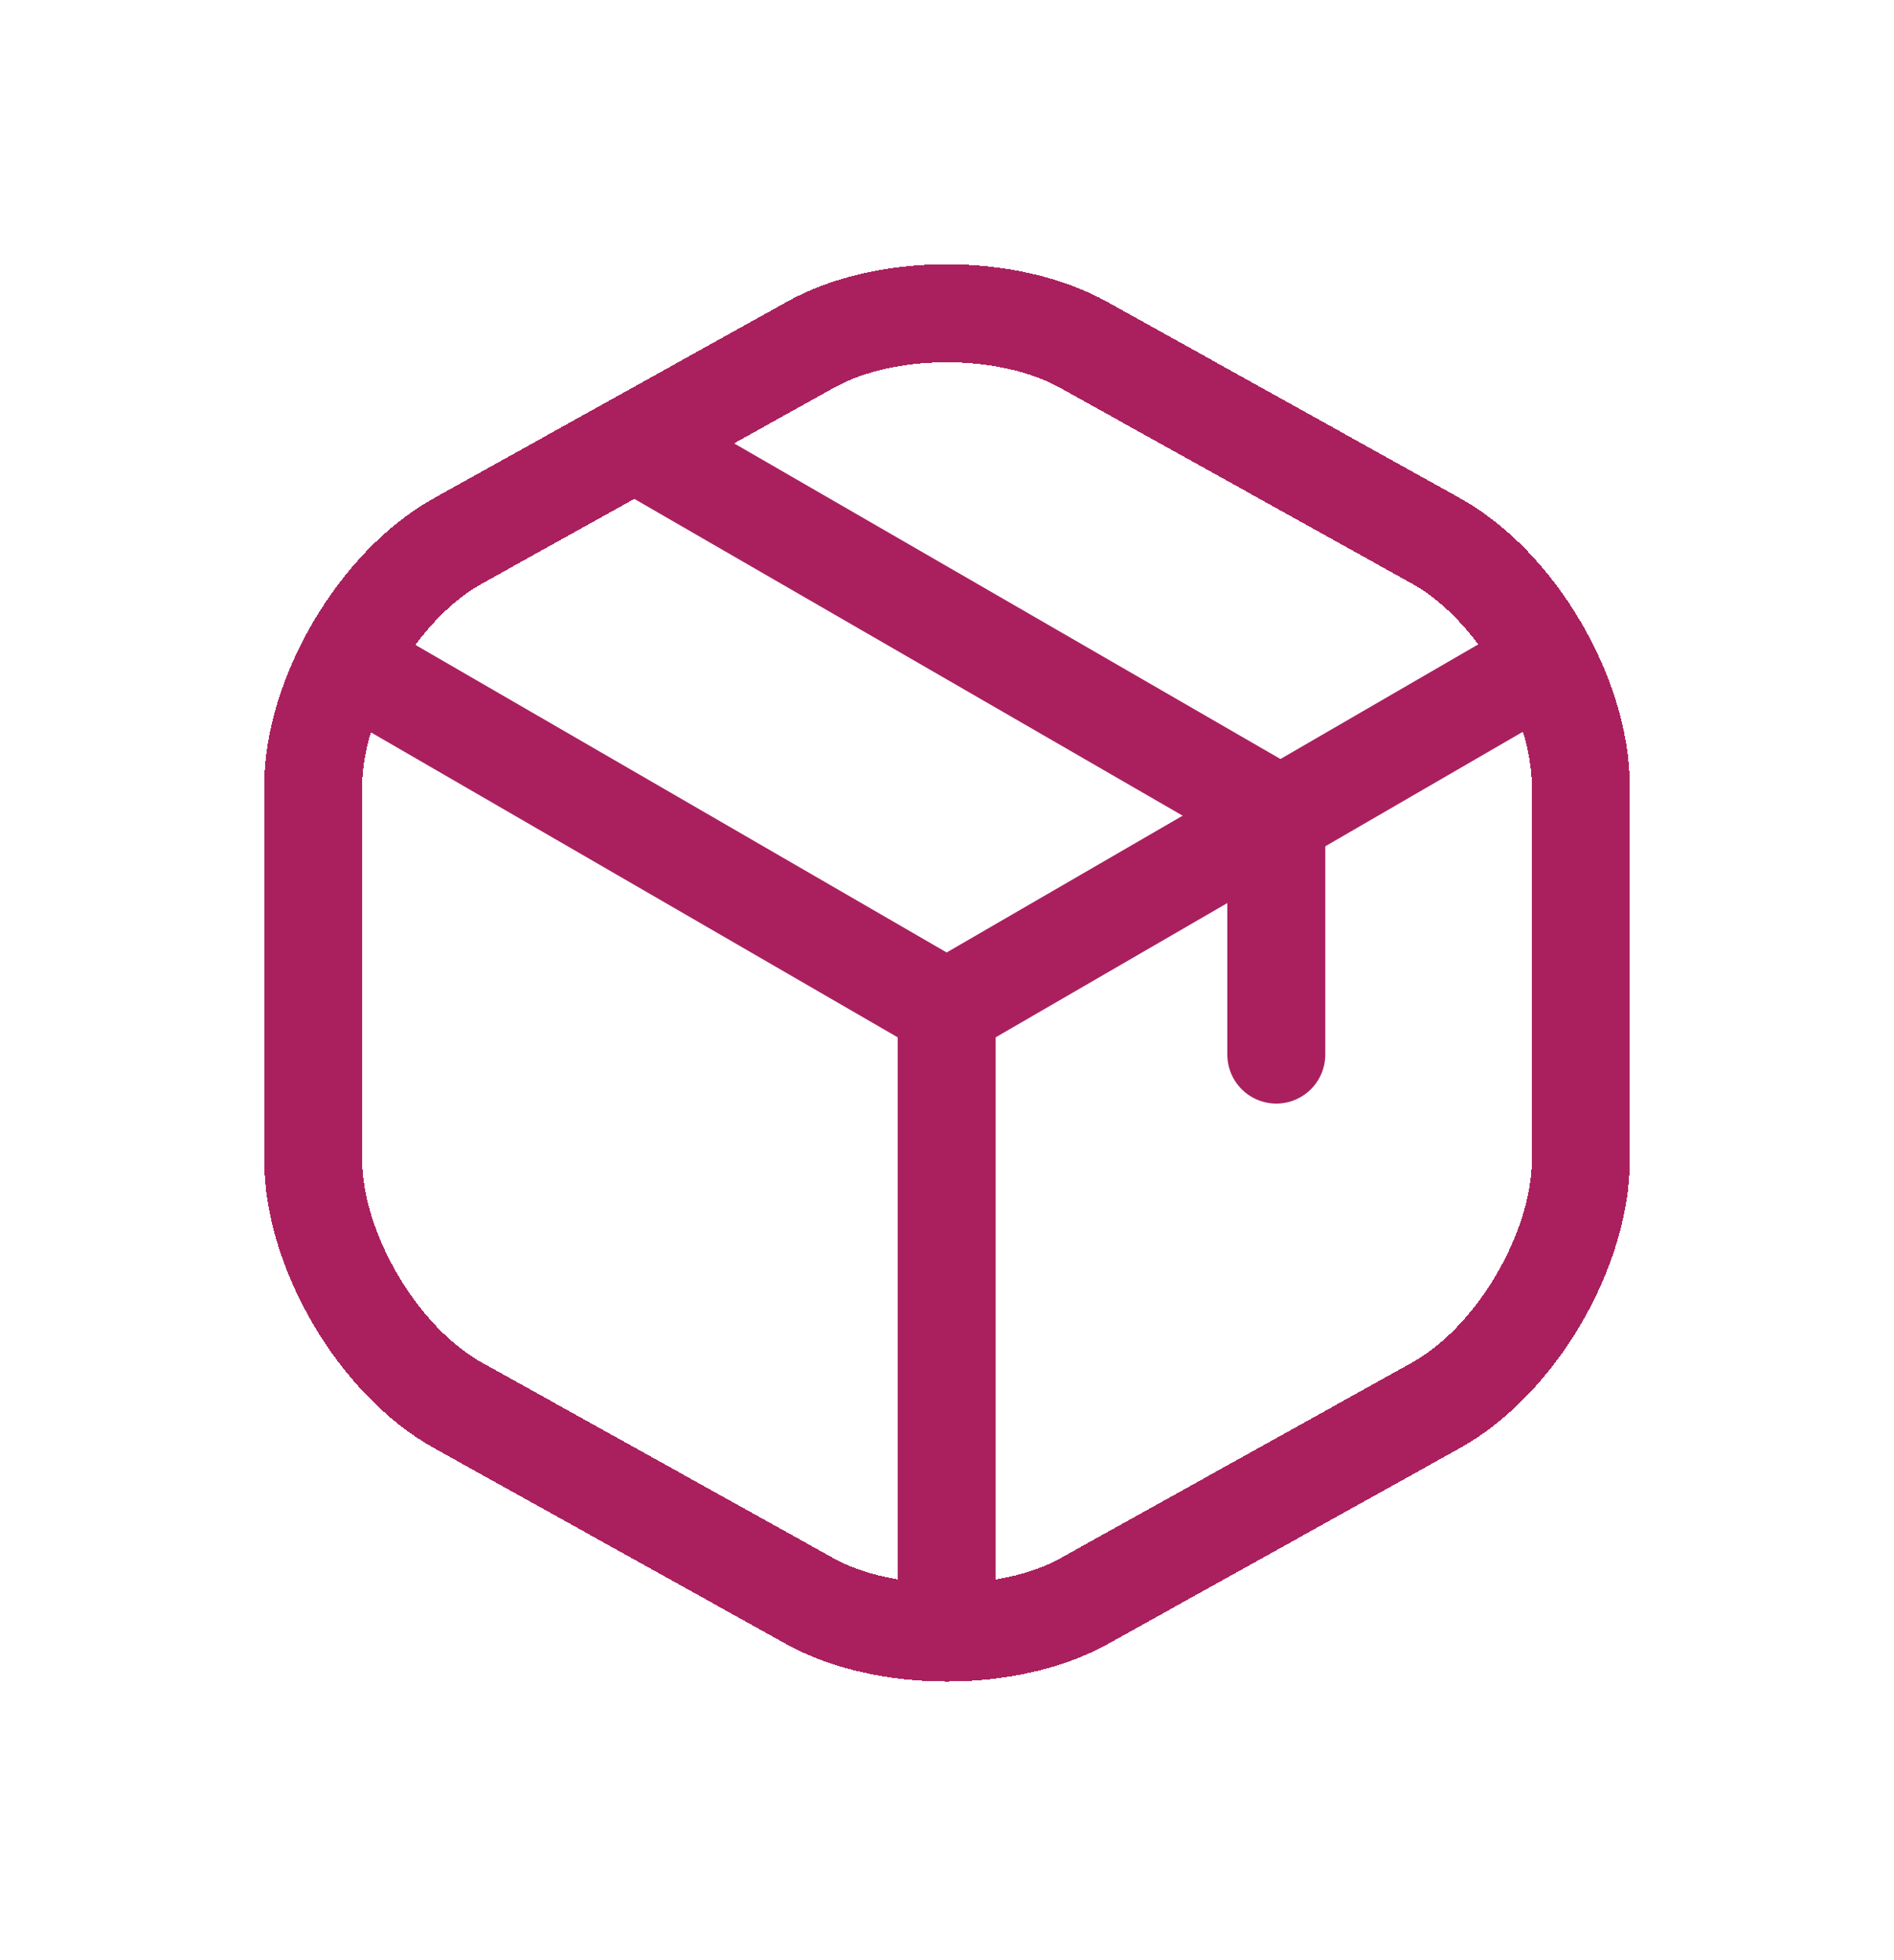 <svg width="29" height="30" viewBox="0 0 29 30" fill="none" xmlns="http://www.w3.org/2000/svg">
<path d="M5.582 10.286L14.495 15.444L23.347 10.316" stroke="#AA205E" stroke-width="1.5" stroke-linecap="round" stroke-linejoin="round"/>
<path d="M14.495 24.589V15.434" stroke="#AA205E" stroke-width="1.5" stroke-linecap="round" stroke-linejoin="round"/>
<g filter="url(#filter0_d_2002_336)">
<path d="M12.405 5.279L7.015 8.277C5.794 8.953 4.795 10.649 4.795 12.042V17.745C4.795 19.138 5.794 20.834 7.015 21.51L12.405 24.508C13.556 25.144 15.444 25.144 16.595 24.508L21.985 21.51C23.206 20.834 24.205 19.138 24.205 17.745V12.042C24.205 10.649 23.206 8.953 21.985 8.277L16.595 5.279C15.434 4.633 13.556 4.633 12.405 5.279Z" stroke="#AA205E" stroke-width="1.5" stroke-linecap="round" stroke-linejoin="round" shape-rendering="crispEdges"/>
</g>
<path d="M19.542 16.14V12.446L9.963 6.914" stroke="#AA205E" stroke-width="1.5" stroke-linecap="round" stroke-linejoin="round"/>
<defs>
<filter id="filter0_d_2002_336" x="0" y="0" width="29" height="29.78" filterUnits="userSpaceOnUse" color-interpolation-filters="sRGB">
<feFlood flood-opacity="0" result="BackgroundImageFix"/>
<feColorMatrix in="SourceAlpha" type="matrix" values="0 0 0 0 0 0 0 0 0 0 0 0 0 0 0 0 0 0 127 0" result="hardAlpha"/>
<feOffset/>
<feGaussianBlur stdDeviation="2"/>
<feComposite in2="hardAlpha" operator="out"/>
<feColorMatrix type="matrix" values="0 0 0 0 0.667 0 0 0 0 0.125 0 0 0 0 0.369 0 0 0 1 0"/>
<feBlend mode="normal" in2="BackgroundImageFix" result="effect1_dropShadow_2002_336"/>
<feBlend mode="normal" in="SourceGraphic" in2="effect1_dropShadow_2002_336" result="shape"/>
</filter>
</defs>
</svg>

